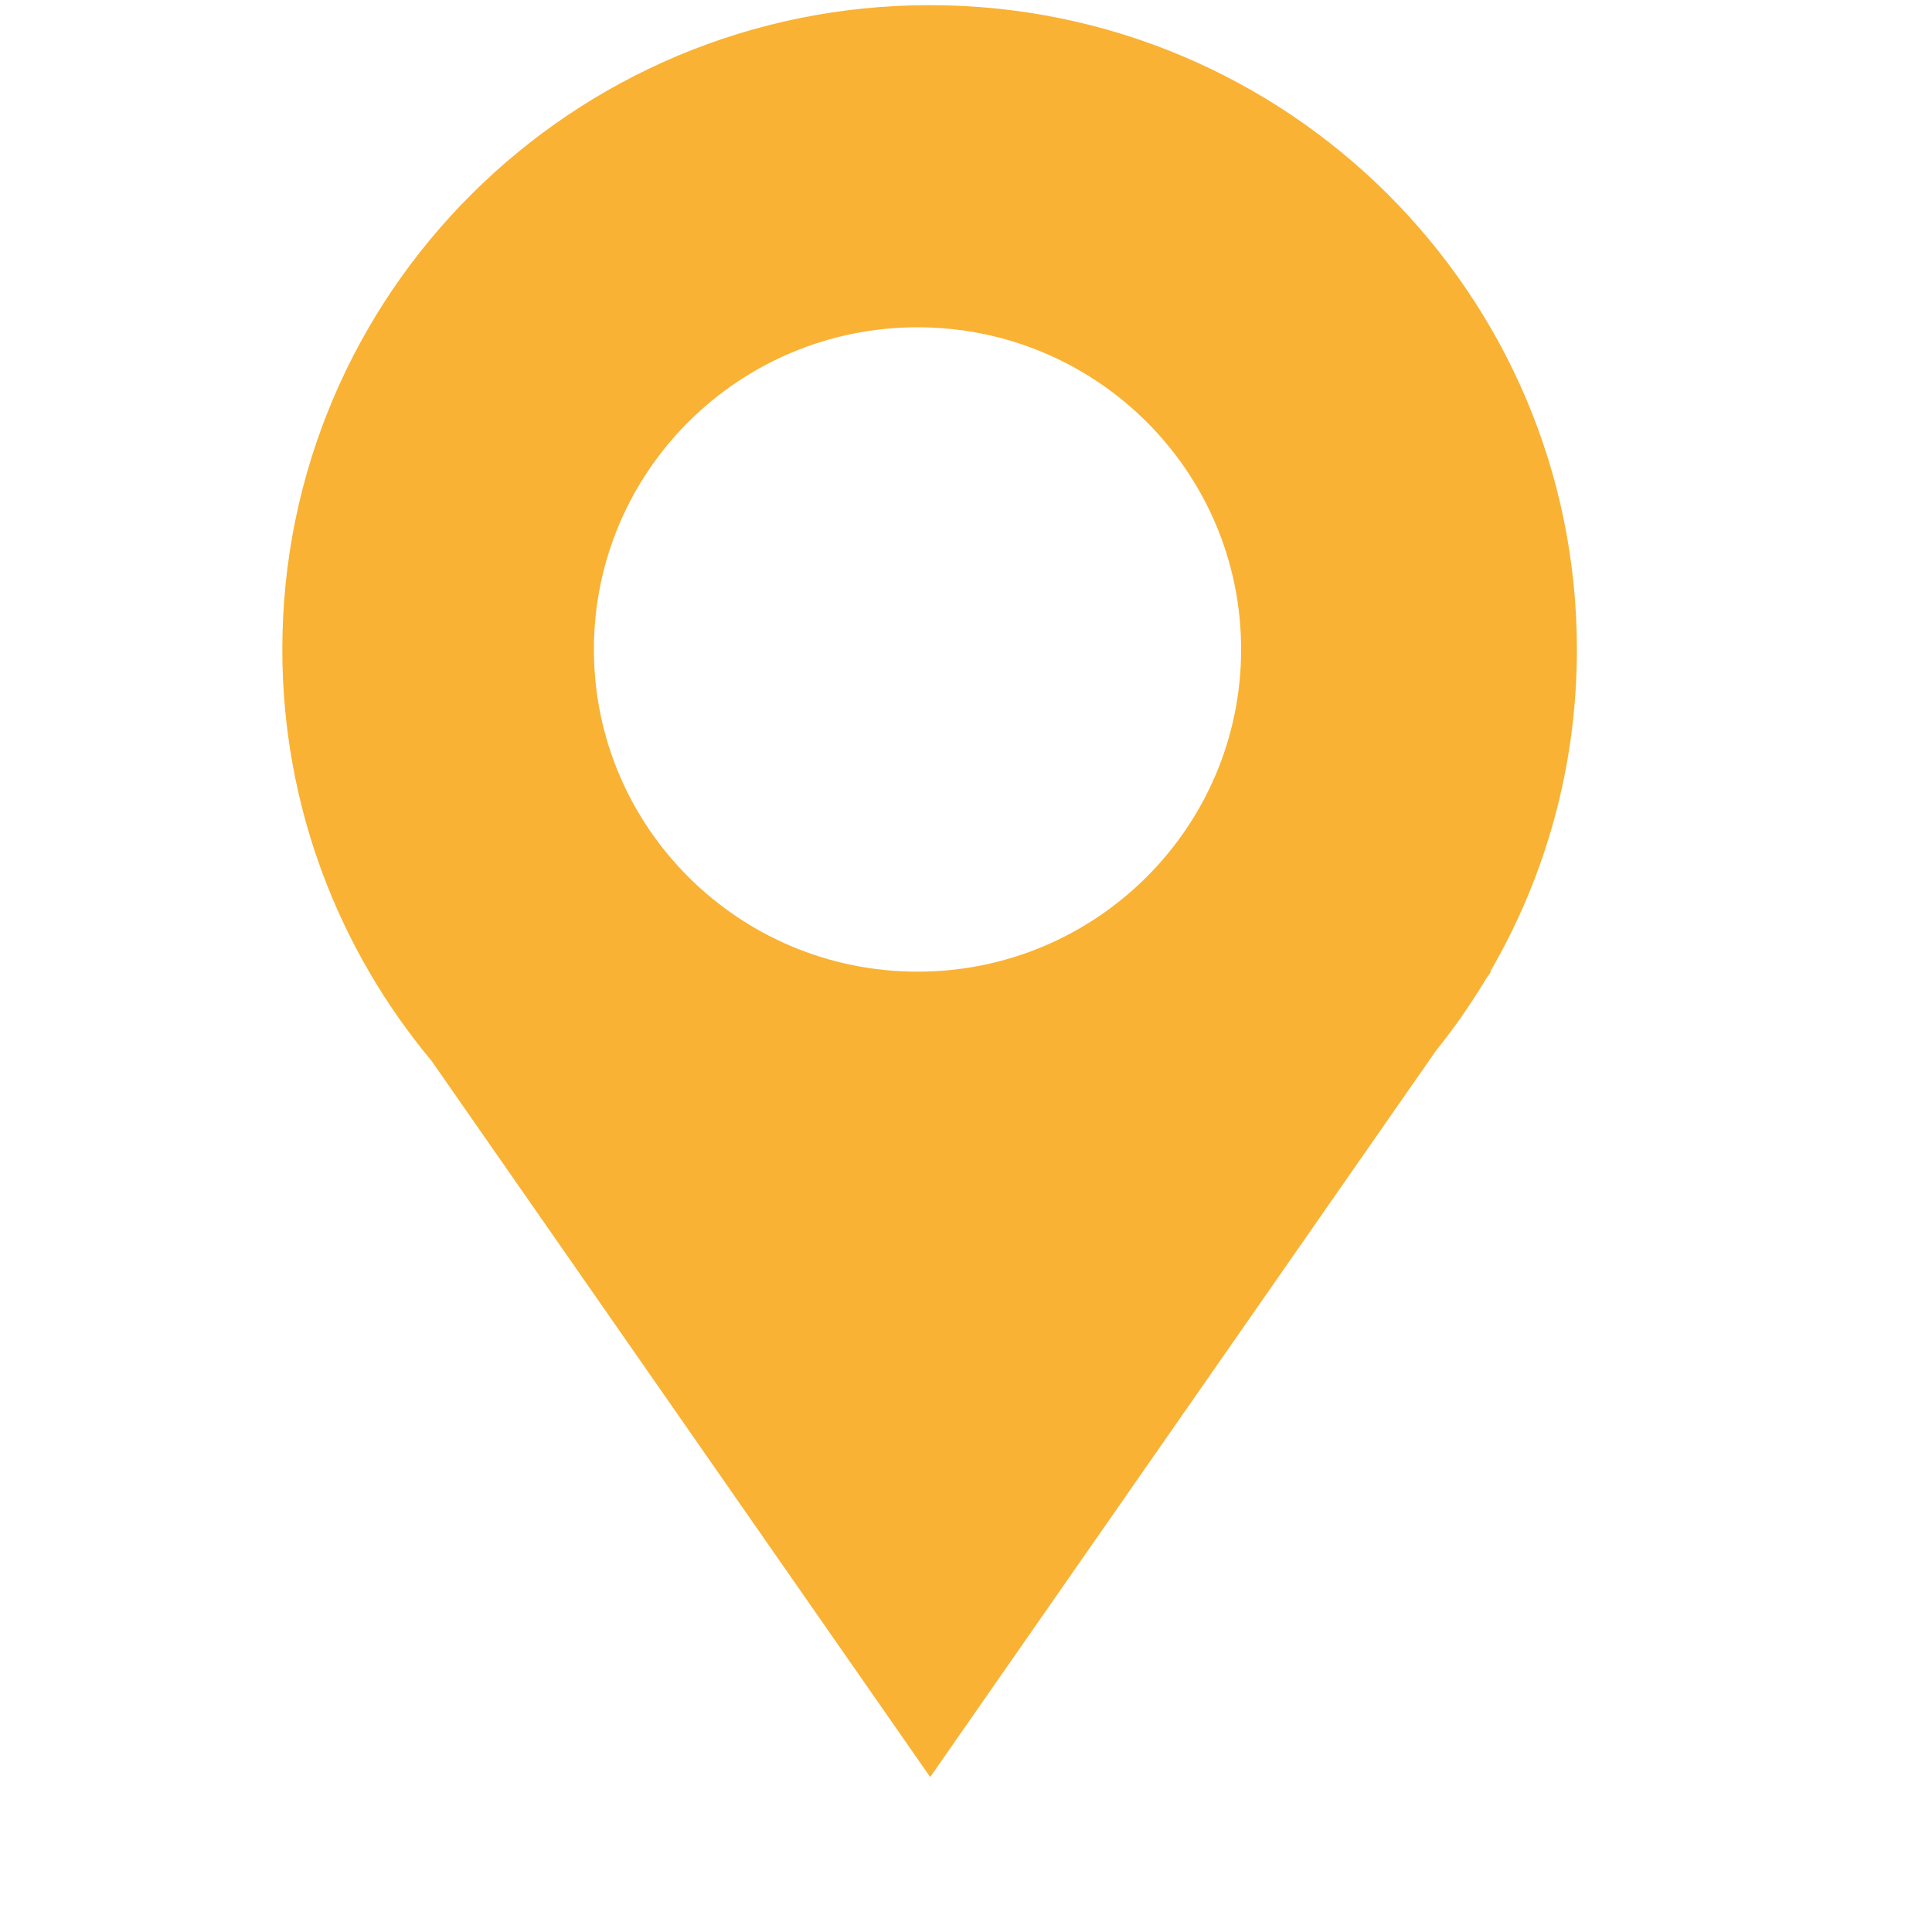 <svg width="15" height="15" viewBox="0 0 15 15" fill="none" xmlns="http://www.w3.org/2000/svg">
<g clip-path="url(#clip0_2_162)">
<path d="M9.636 5.042C9.636 6.423 8.511 7.544 7.124 7.544C5.736 7.544 4.611 6.423 4.611 5.042C4.611 3.661 5.736 2.541 7.124 2.541C8.512 2.541 9.636 3.661 9.636 5.042ZM12.243 5.042C12.243 2.279 9.994 0.04 7.218 0.04C4.442 0.04 2.192 2.279 2.192 5.042C2.192 6.257 2.628 7.371 3.351 8.237L7.222 13.797L11.15 8.156C11.291 7.981 11.42 7.795 11.537 7.601L11.576 7.544H11.57C11.998 6.808 12.243 5.954 12.243 5.042Z" fill="#F9B233"/>
</g>
<defs>
<clipPath id="clip0_2_162">
<rect width="14" height="14" fill="white" transform="translate(0.218 0.04)"/>
</clipPath>
</defs>
</svg>
